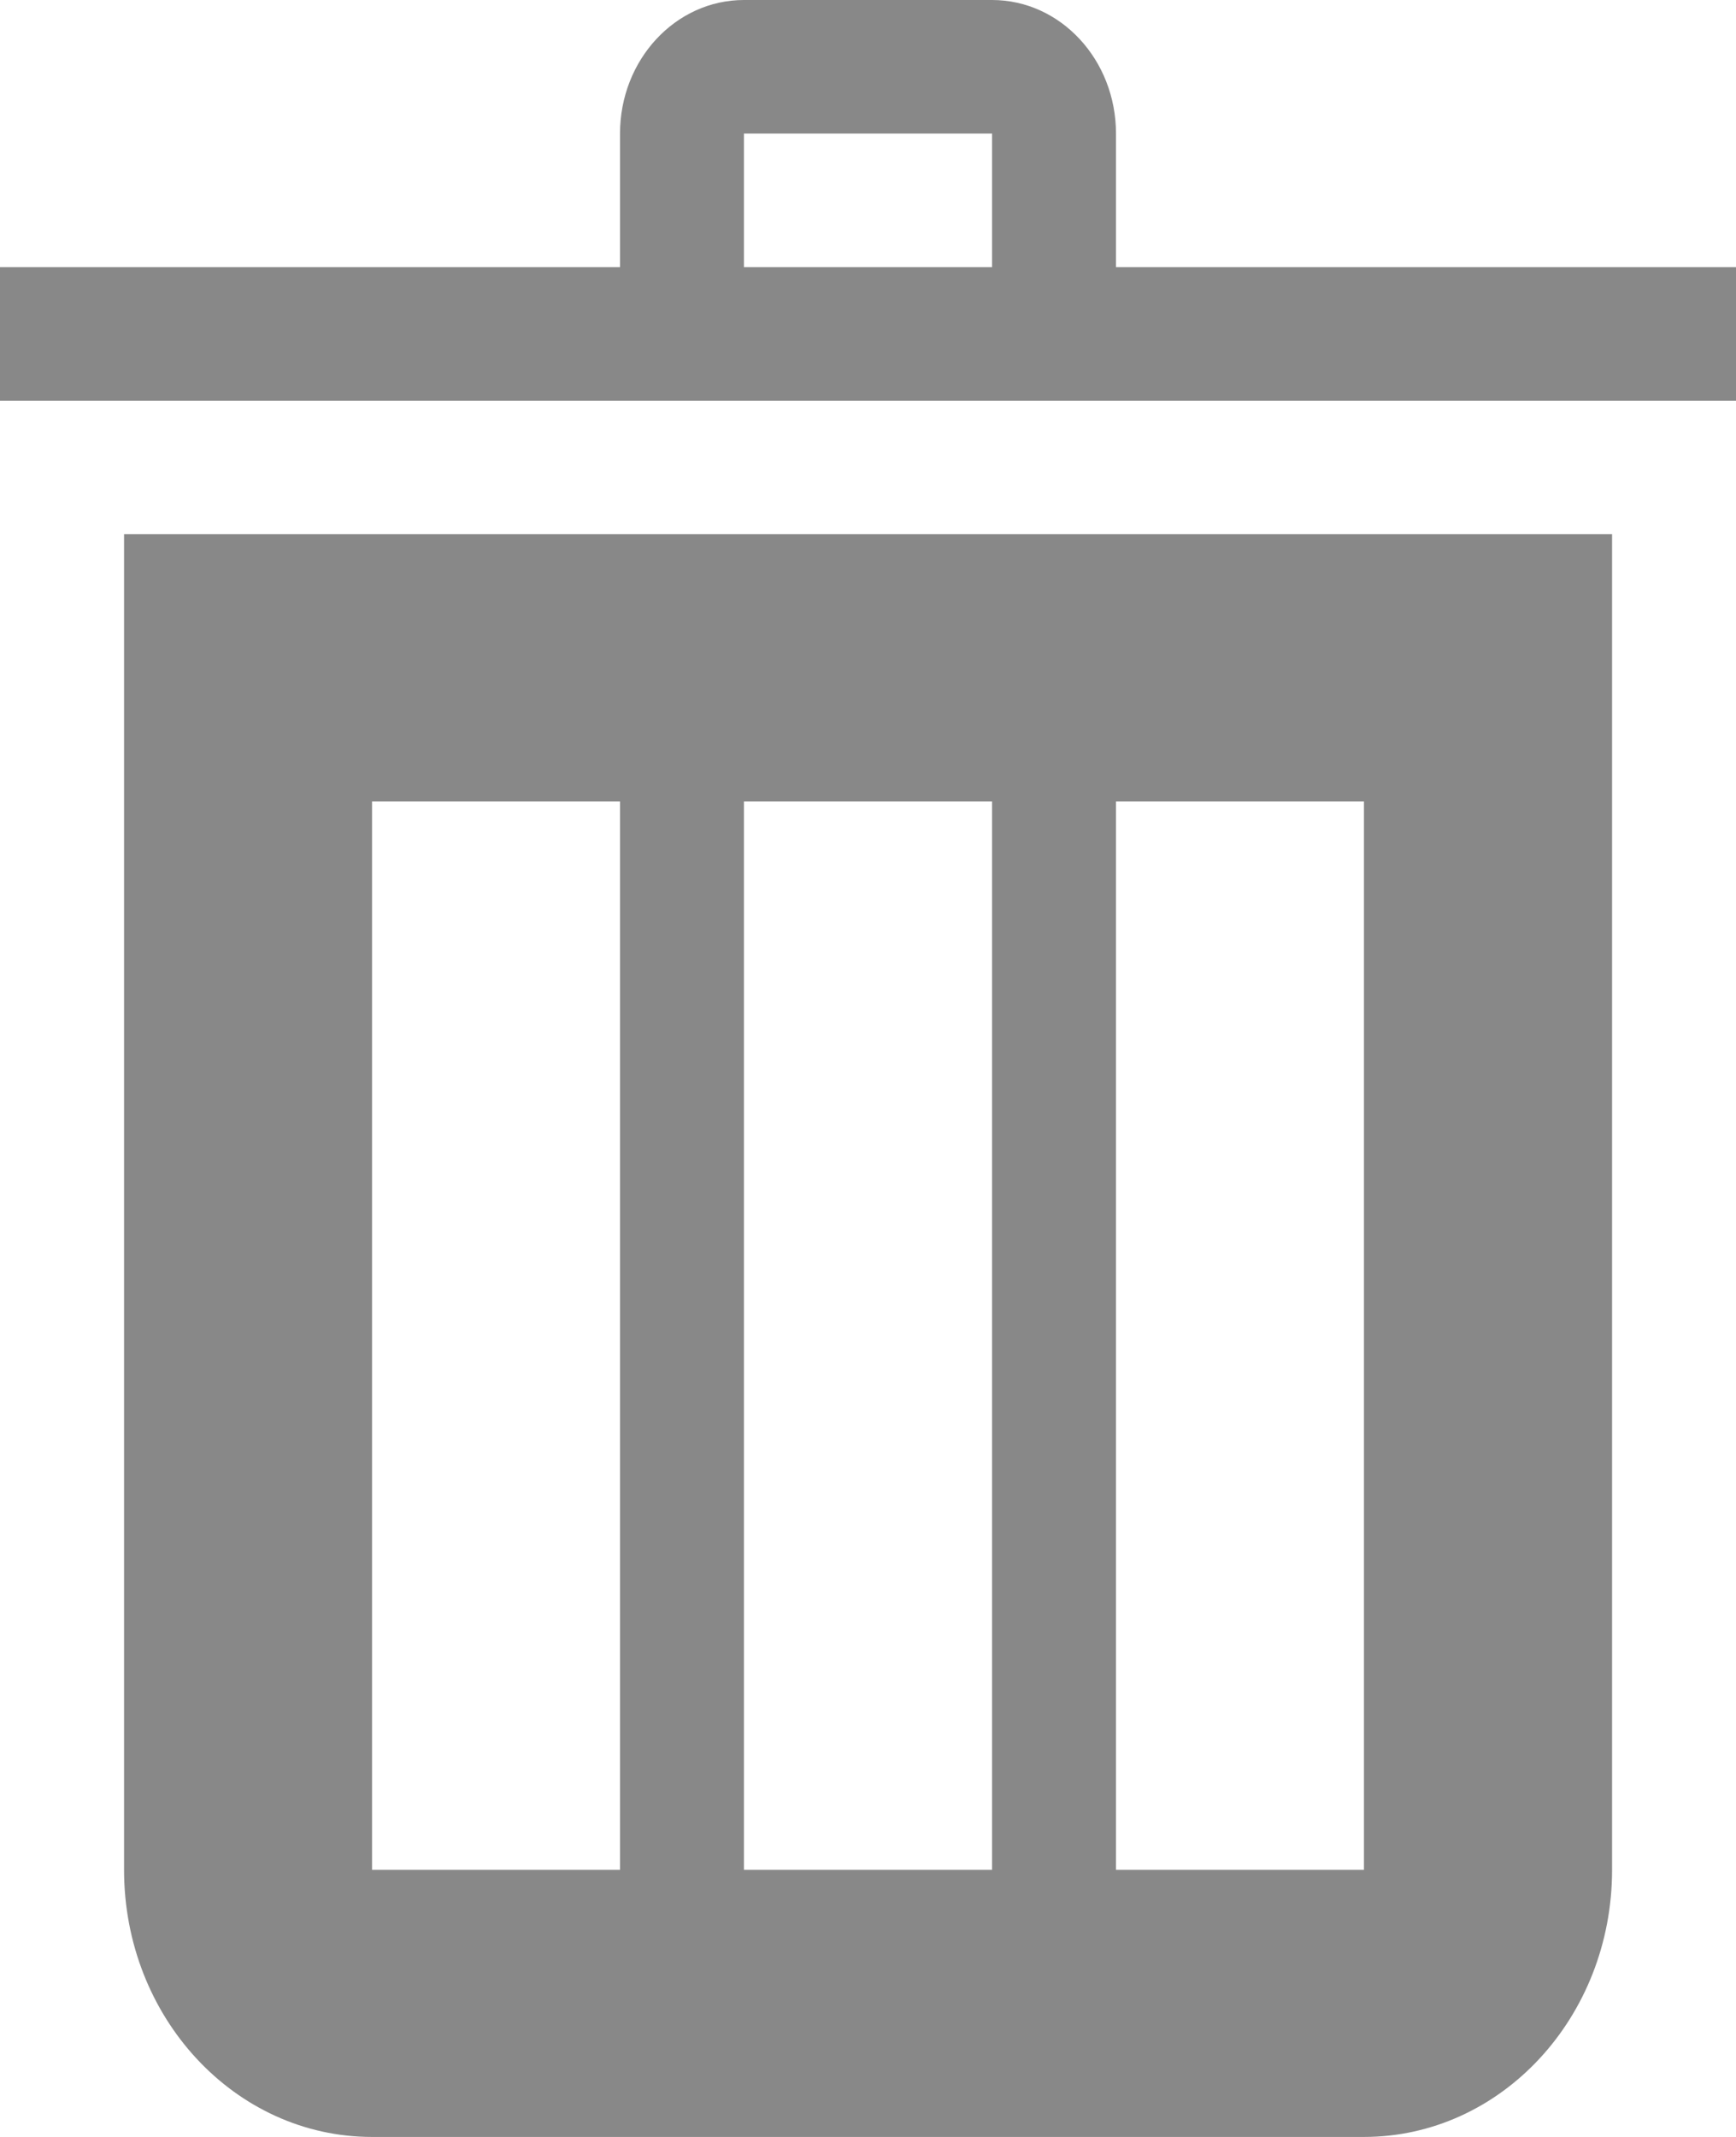 <?xml version="1.0" encoding="UTF-8" standalone="no"?>
<svg width="13px" height="16px" viewBox="0 0 13 16" version="1.1" xmlns="http://www.w3.org/2000/svg" xmlns:xlink="http://www.w3.org/1999/xlink" xmlns:sketch="http://www.bohemiancoding.com/sketch/ns">
    <!-- Generator: Sketch 3.3 (11970) - http://www.bohemiancoding.com/sketch -->
    <title>Shape</title>
    <desc>Created with Sketch.</desc>
    <defs></defs>
    <g id="Page-1" stroke="none" stroke-width="1" fill="none" fill-rule="evenodd" sketch:type="MSPage">
        <g id="añade-ads@2x" sketch:type="MSArtboardGroup" transform="translate(-1925, -688)" fill="#888888">
            <g id="Group-5" sketch:type="MSLayerGroup" transform="translate(1451, 679)">
                <g id="delete" transform="translate(474, 9)" sketch:type="MSShapeGroup">
                    <g id="delete_mini">
                        <g>
                            <path d="M8.357,2 L8.357,1 C8.357,0.448 7.942,0 7.429,0 L5.571,0 C5.058,0 4.643,0.448 4.643,1 L4.643,2 L0,2 L0,3 L13,3 L13,2 L8.357,2 L8.357,2 Z M7.429,2 L5.571,2 L5.571,1 L7.429,1 L7.429,2 L7.429,2 L7.429,2 Z M0.929,14 C0.929,15.105 1.76,16 2.786,16 L10.214,16 C11.24,16 12.072,15.105 12.072,14 L12.072,4 L0.929,4 L0.929,14 L0.929,14 Z M8.357,6 L10.214,6 L10.214,14 L8.357,14 L8.357,6 L8.357,6 Z M5.571,6 L7.429,6 L7.429,14 L5.571,14 L5.571,6 L5.571,6 Z M2.786,6 L4.643,6 L4.643,14 L2.786,14 L2.786,6 L2.786,6 Z" id="Shape"></path>
                        </g>
                    </g>
                </g>
            </g>
        </g>
    </g>
</svg>